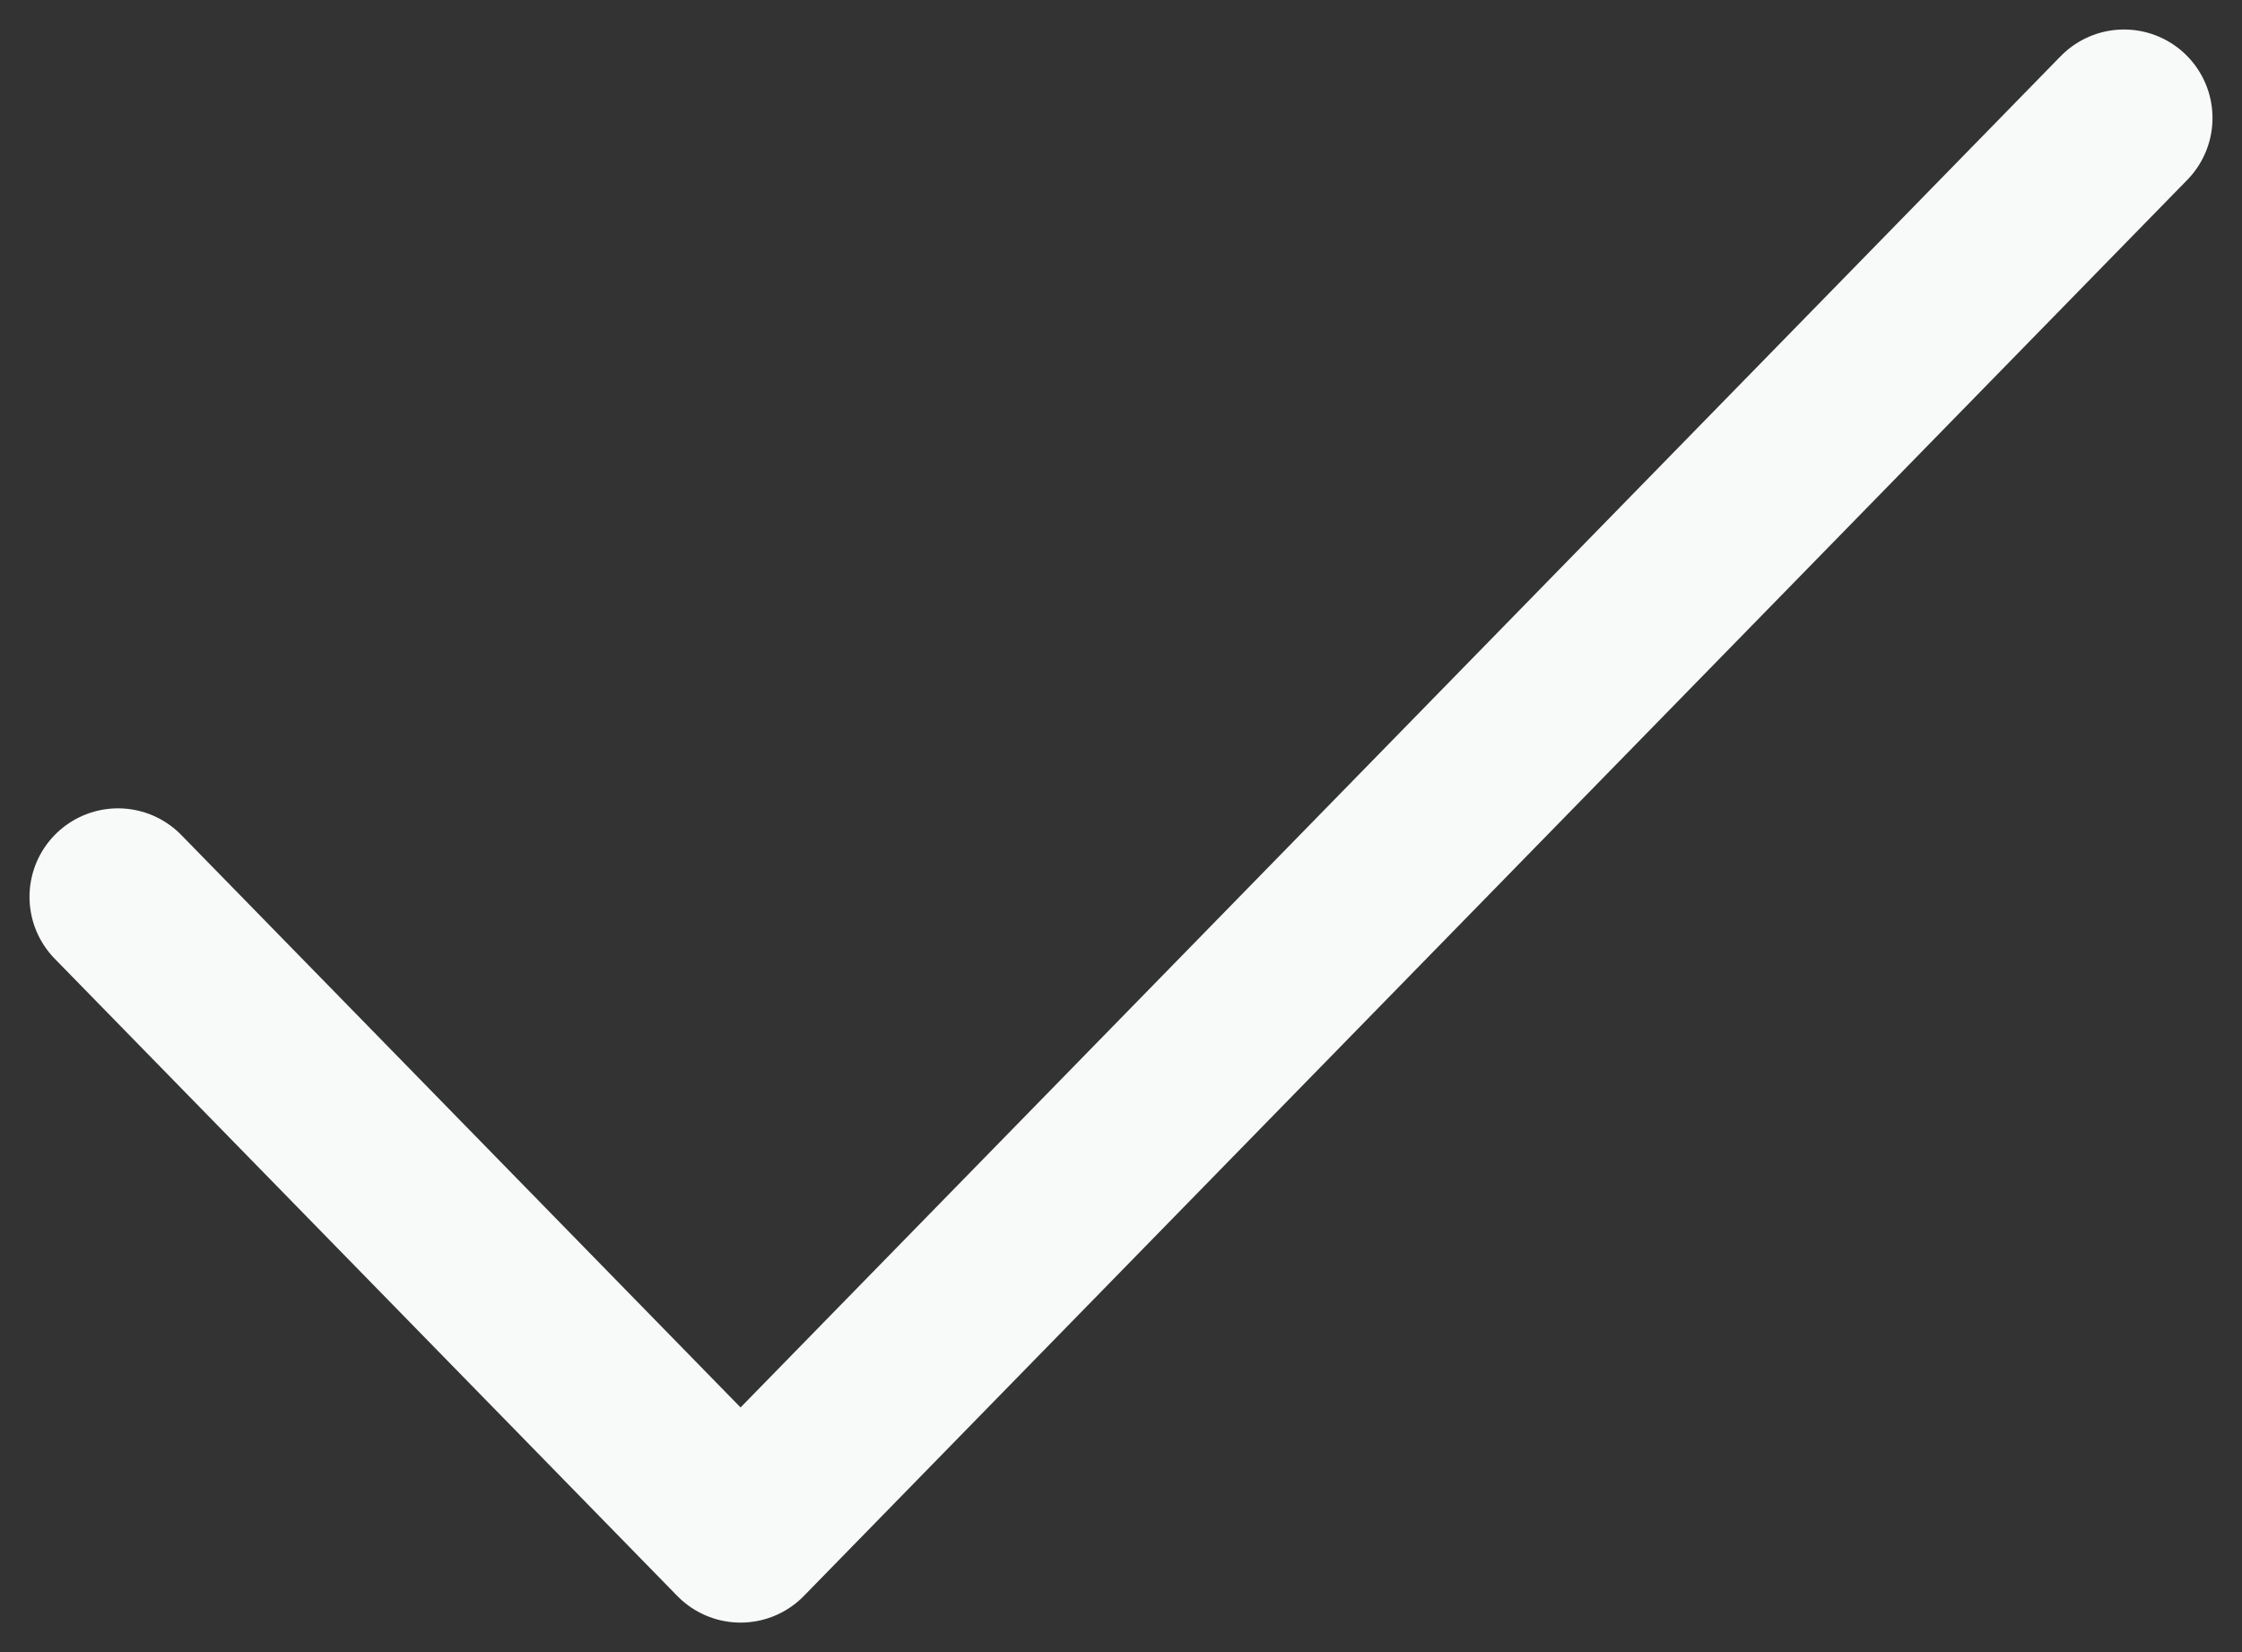 <svg xmlns="http://www.w3.org/2000/svg" width="19" height="14" fill="none" viewBox="0 0 19 14">
  <rect x="0" y="0" width="19" height="14" fill="#333333" stroke="none"/>
  <path stroke="#F8F9F9" stroke-linecap="round" stroke-linejoin="round" stroke-width="1.5" d="M1 7.6 6.276 13 18 1"/>
</svg>
